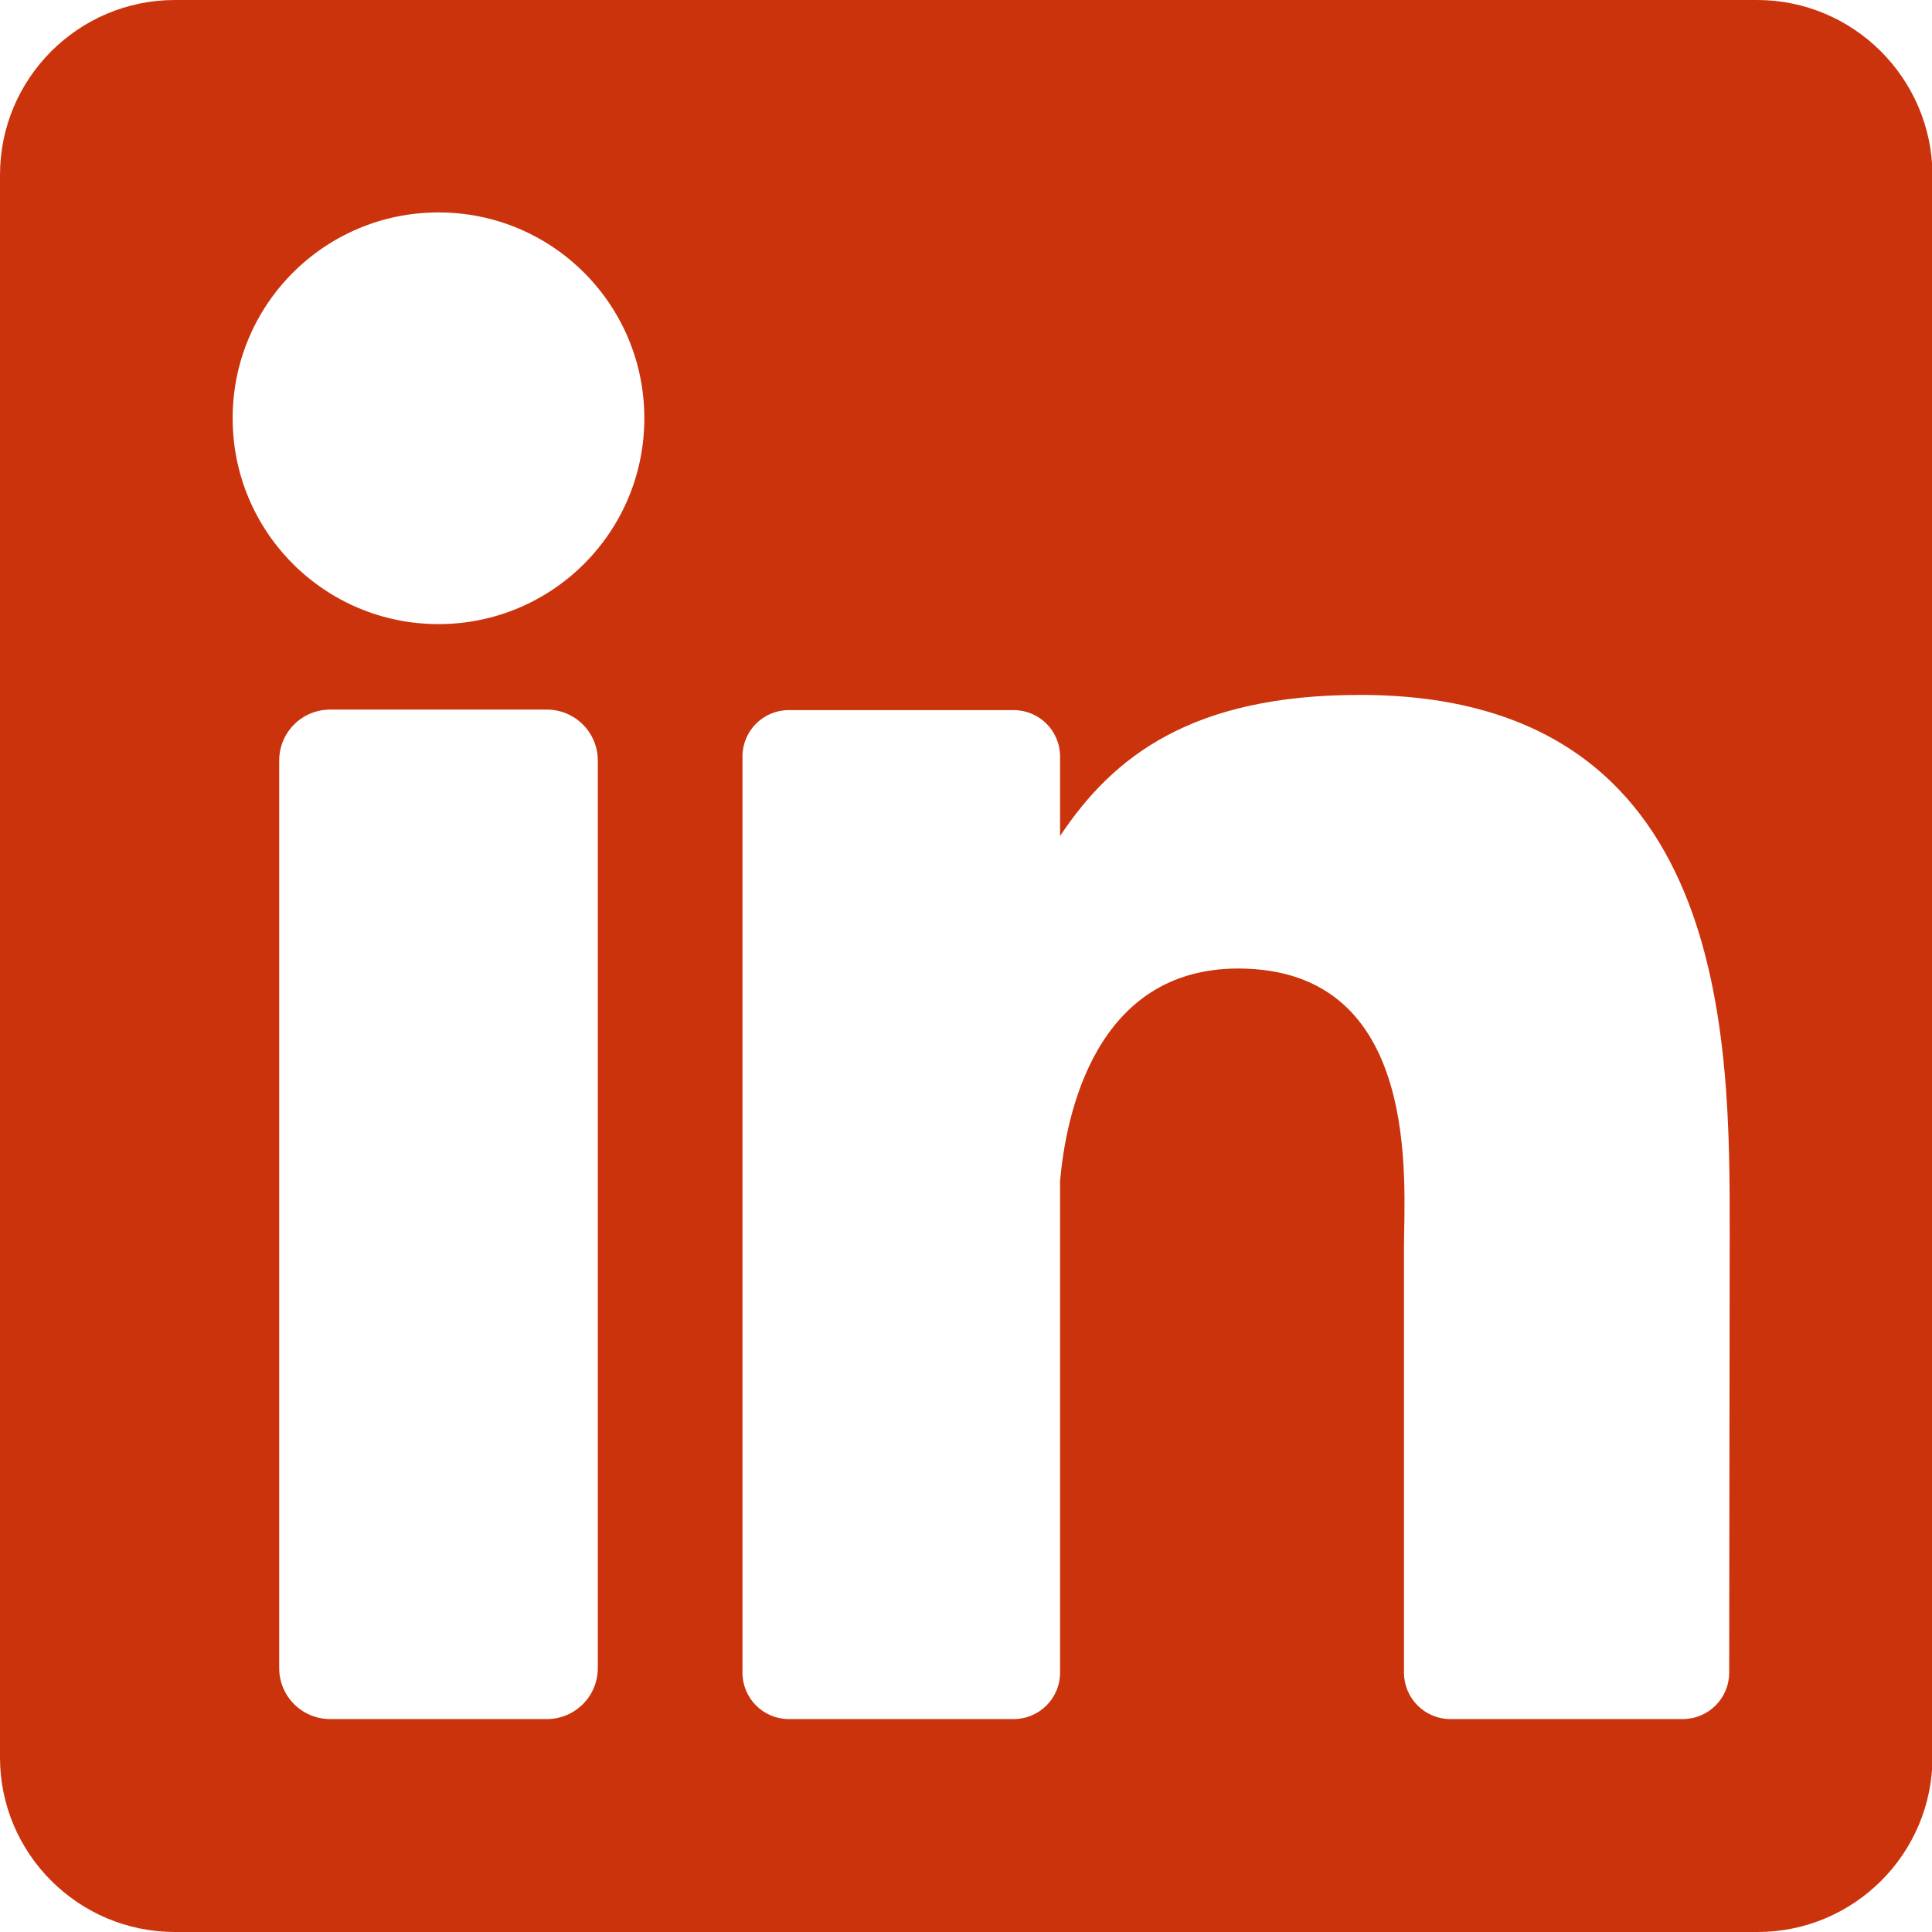 <svg width="382" height="382" viewBox="0 0 382 382" fill="none" xmlns="http://www.w3.org/2000/svg">
<g clip-path="url(#clip0_2_5)">
<path d="M347.4 0H34.6C15.5 0 0 15.5 0 34.6V347.5C0 366.5 15.5 382 34.6 382H347.5C366.6 382 382.1 366.5 382.1 347.4V34.6C382 15.5 366.5 0 347.4 0ZM118.2 329.8C118.2 335.4 113.7 339.9 108.1 339.9H65.3C59.7 339.9 55.2 335.4 55.2 329.8V150.4C55.2 144.8 59.7 140.3 65.3 140.3H108.1C113.7 140.3 118.2 144.8 118.2 150.4V329.8ZM86.7 123.4C64.2 123.4 46 105.2 46 82.7C46 60.2 64.2 42 86.7 42C109.2 42 127.4 60.2 127.4 82.7C127.4 105.2 109.2 123.4 86.7 123.4ZM341.9 330.7C341.9 335.8 337.8 339.9 332.7 339.9H286.8C281.7 339.9 277.6 335.8 277.6 330.7V246.5C277.6 233.9 281.3 191.5 244.8 191.5C216.5 191.5 210.7 220.6 209.6 233.6V330.7C209.6 335.8 205.5 339.9 200.4 339.9H156C150.9 339.9 146.8 335.8 146.8 330.7V149.6C146.8 144.5 150.9 140.4 156 140.4H200.4C205.5 140.4 209.6 144.5 209.6 149.6V165.3C220.1 149.5 235.7 137.4 268.9 137.4C342.5 137.4 342 206.1 342 243.9L341.9 330.7Z" fill="#CB330C"/>
</g>
<defs>
<clipPath id="clip0_2_5">
<rect width="382" height="382" fill="white"/>
</clipPath>
</defs>
</svg>
